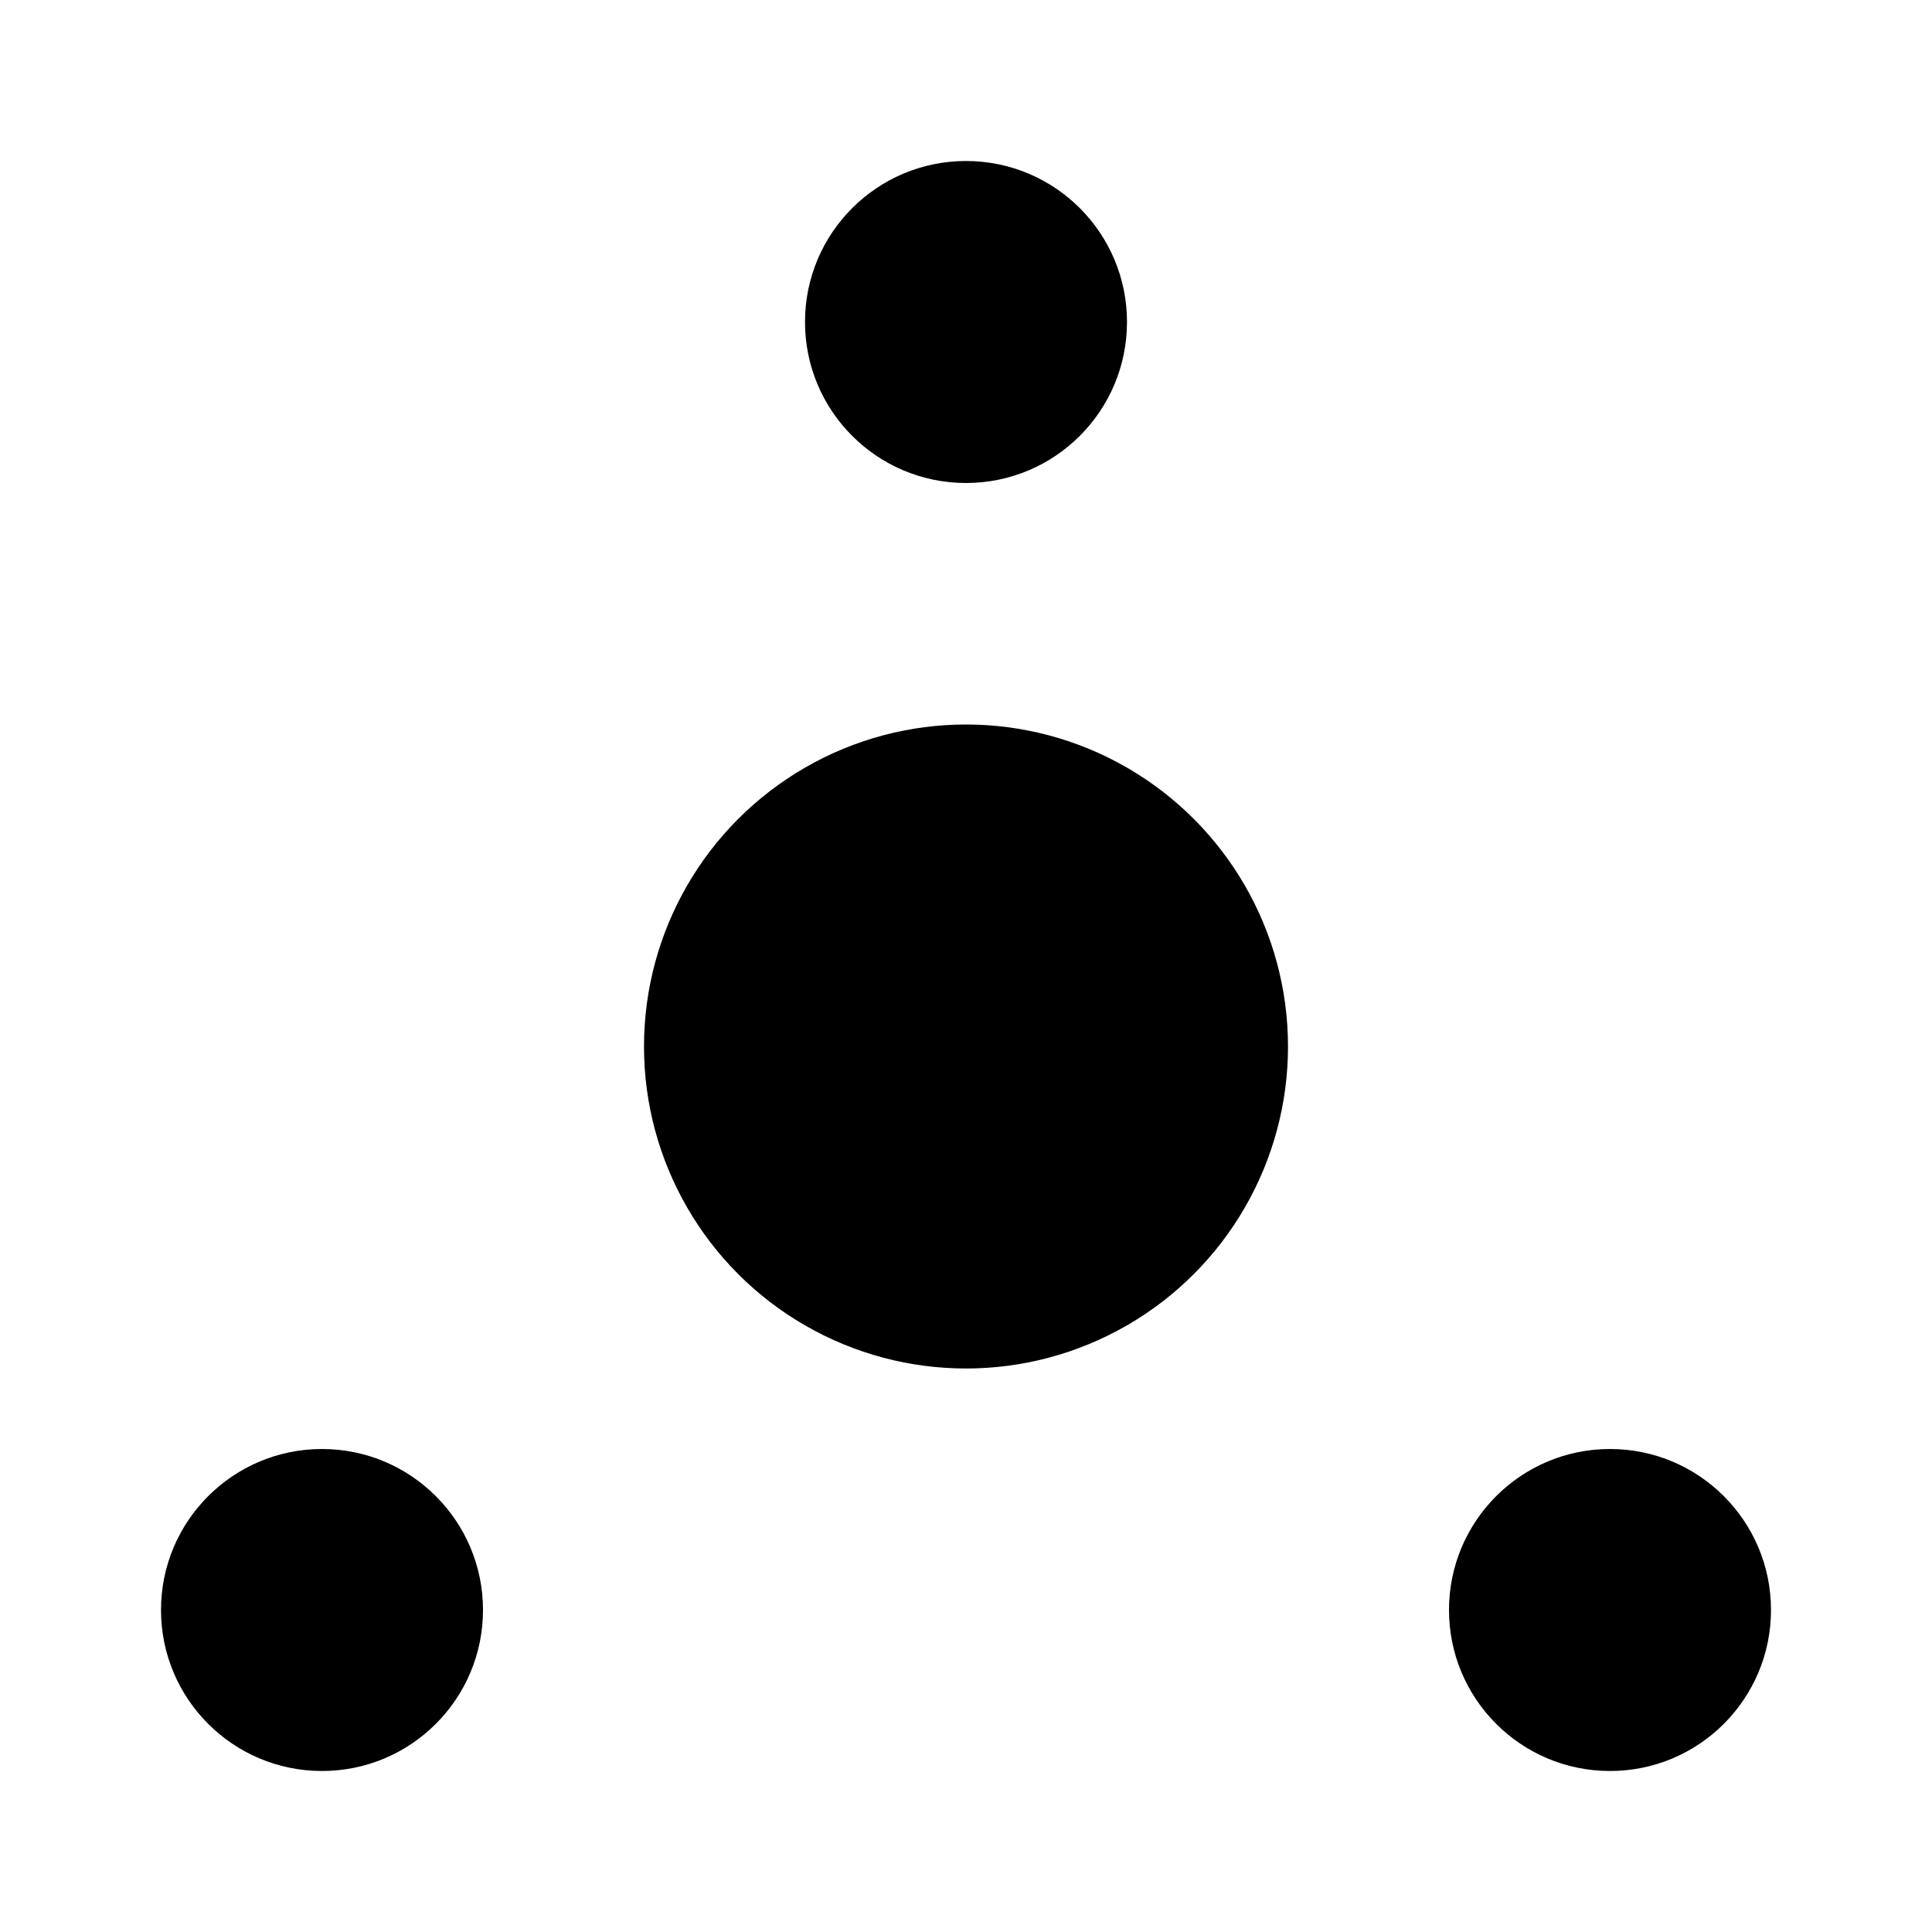 <svg viewBox="0 0 24 24" xmlns="http://www.w3.org/2000/svg"><circle cx="12" cy="13" r="4"/><circle cx="12" cy="4" r="2"/><circle cx="4" cy="20" r="2"/><circle cx="20" cy="20" r="2"/><path d="M12 9V6M18.5 18.5L15 16M5.5 18.5L9 16"/></svg>